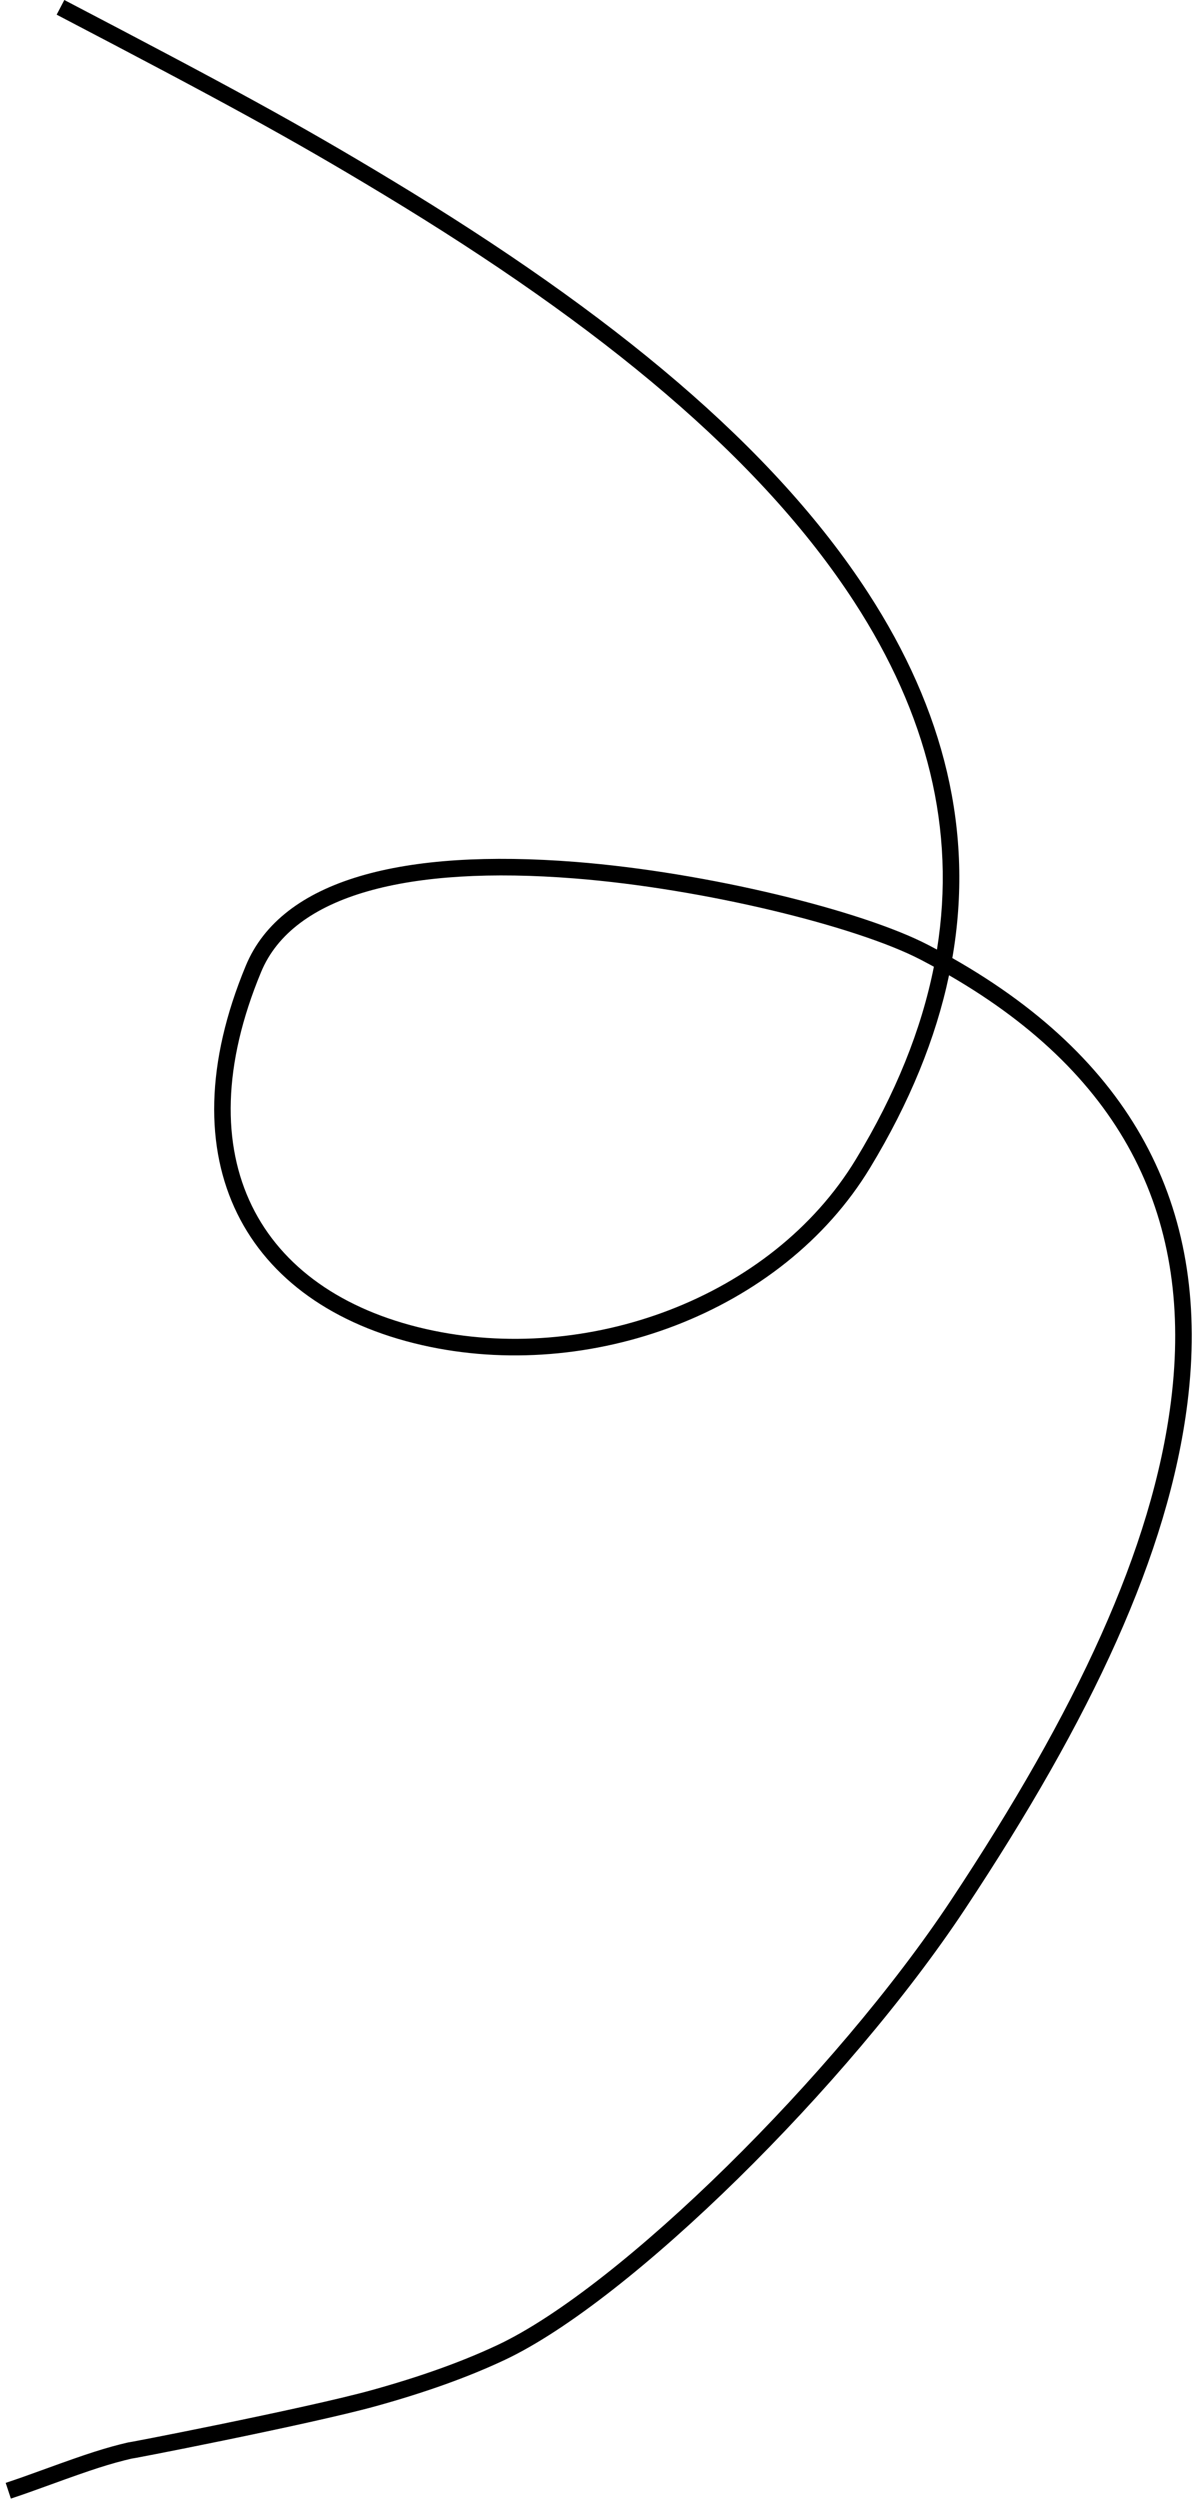<svg width="145" height="302" viewBox="0 0 145 302" fill="none" xmlns="http://www.w3.org/2000/svg">
<path fill-rule="evenodd" clip-rule="evenodd" d="M51.004 162.497C71.182 167.093 94.457 158.686 105.129 141.085C109.92 133.182 113.075 125.427 114.675 117.812C136.032 130.156 144.203 147.48 141.506 169.174C139.278 187.097 130.051 206.7 114.924 229.534C100.957 250.618 74.908 276.306 60.169 283.259C55.764 285.337 50.681 287.136 44.904 288.737C36.986 290.932 14.008 295.393 15.581 295.027C12.716 295.693 10.497 296.425 5.566 298.218C3.129 299.104 2.045 299.488 0.687 299.937L1.313 301.836C2.697 301.379 3.793 300.99 6.249 300.097C11.105 298.332 13.273 297.617 16.033 296.975C14.392 297.357 37.429 292.885 45.438 290.665C51.317 289.035 56.504 287.2 61.022 285.068C76.141 277.936 102.44 252.001 116.592 230.639C131.875 207.568 141.215 187.724 143.491 169.421C146.311 146.733 137.58 128.507 115.073 115.736C117.719 100.482 114.108 85.794 104.892 71.609C93.453 54.002 74.1 37.932 47.302 21.743C35.934 14.876 27.824 10.482 7.772 0L6.846 1.772C26.86 12.235 34.947 16.616 46.267 23.455C72.829 39.501 91.976 55.4 103.215 72.699C112.017 86.246 115.552 100.201 113.217 114.712C112.863 114.522 112.506 114.334 112.146 114.146C104.207 110.019 85.491 105.376 69.574 104.123C48.716 102.48 34.043 106.212 29.706 116.648C19.893 140.259 29.648 157.632 51.004 162.497ZM69.417 106.117C85.086 107.351 103.547 111.93 111.224 115.921C111.771 116.206 112.312 116.493 112.844 116.784C111.335 124.378 108.221 132.126 103.419 140.048C93.218 156.873 70.826 164.96 51.448 160.546C31.269 155.95 22.229 139.85 31.553 117.415C35.434 108.078 49.357 104.537 69.417 106.117Z" fill="black"/>
</svg>
